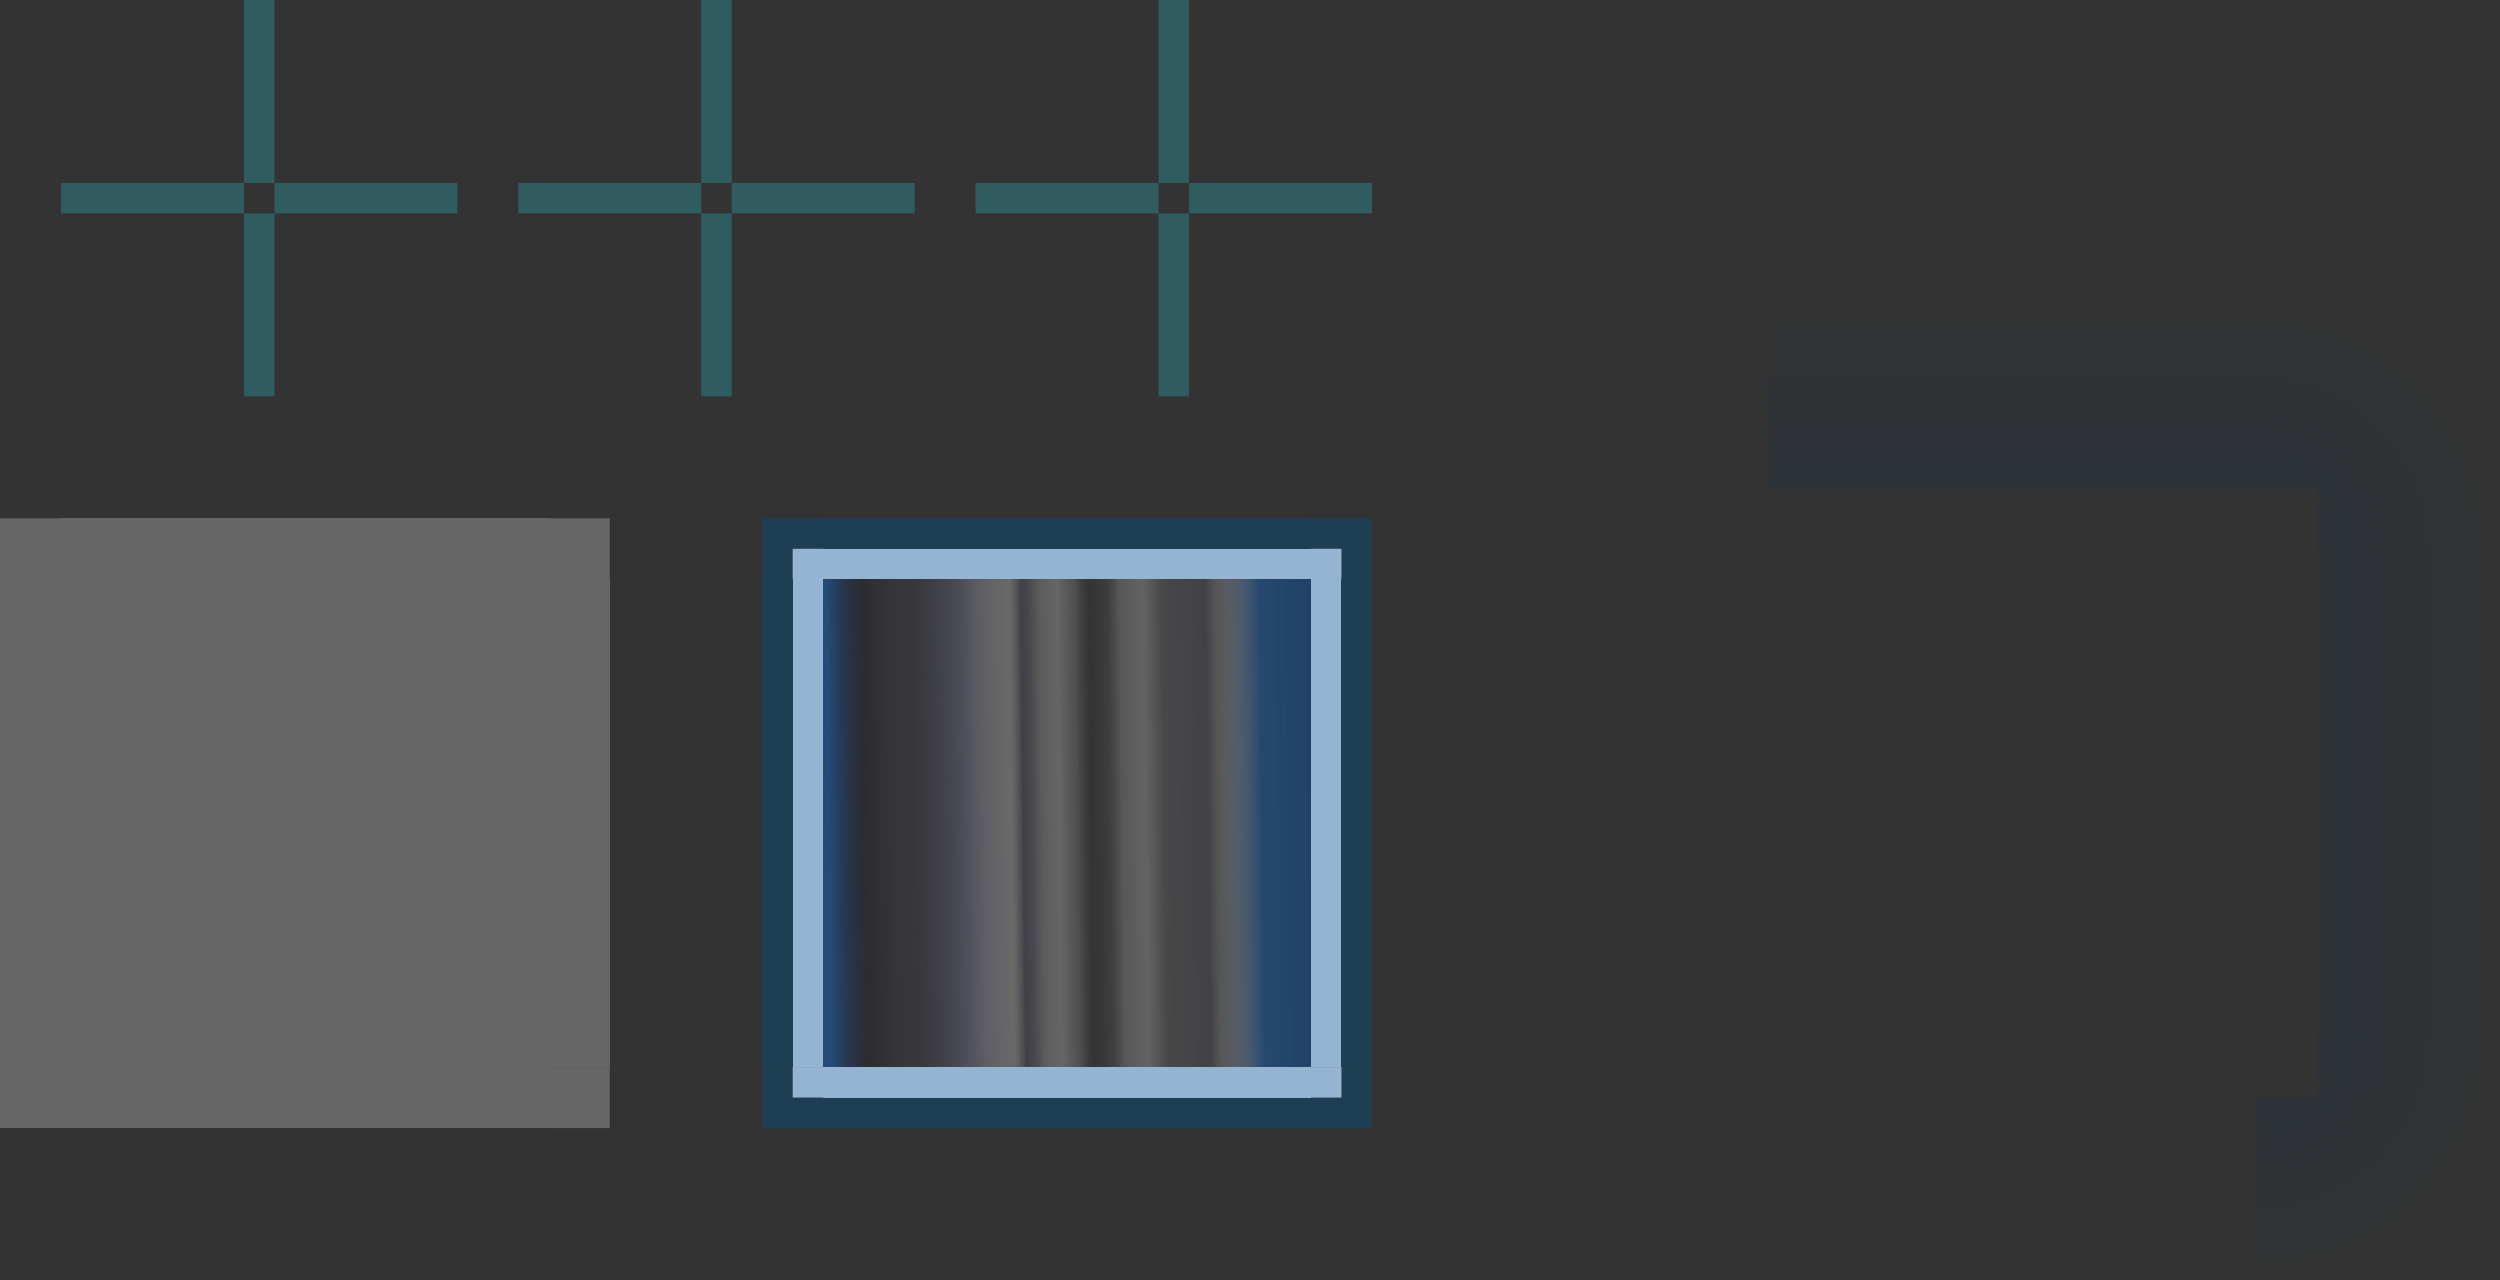 <?xml version="1.0" encoding="UTF-8" standalone="no"?>
<!-- Created with Inkscape (http://www.inkscape.org/) -->

<svg
   width="82"
   height="42"
   viewBox="0 0 82 42"
   version="1.1"
   id="svg8"
   inkscape:version="1.3 (0e150ed6c4, 2023-07-21)"
   sodipodi:docname="panel-background.svg"
   xmlns:inkscape="http://www.inkscape.org/namespaces/inkscape"
   xmlns:sodipodi="http://sodipodi.sourceforge.net/DTD/sodipodi-0.dtd"
   xmlns:xlink="http://www.w3.org/1999/xlink"
   xmlns="http://www.w3.org/2000/svg"
   xmlns:svg="http://www.w3.org/2000/svg"
   xmlns:rdf="http://www.w3.org/1999/02/22-rdf-syntax-ns#"
   xmlns:cc="http://creativecommons.org/ns#"
   xmlns:dc="http://purl.org/dc/elements/1.1/">
  <rect x="0" y="0" width="82" height="42" fill="#333333" stroke="none"/>
  <sodipodi:namedview
     id="base"
     pagecolor="#d1d1d1"
     bordercolor="#666666"
     borderopacity="1.0"
     inkscape:pageopacity="0"
     inkscape:pageshadow="2"
     inkscape:zoom="6.3843565"
     inkscape:cx="39.079898"
     inkscape:cy="19.579107"
     inkscape:document-units="px"
     inkscape:current-layer="layer1"
     showgrid="true"
     inkscape:pagecheckerboard="true"
     inkscape:showpageshadow="false"
     units="px"
     fit-margin-top="20"
     fit-margin-left="20"
     fit-margin-right="20"
     fit-margin-bottom="20"
     inkscape:snap-nodes="false"
     inkscape:snap-bbox="true"
     inkscape:bbox-paths="true"
     inkscape:bbox-nodes="true"
     inkscape:snap-global="true"
     inkscape:deskcolor="#d1d1d1">
    <inkscape:grid
       originy="-55"
       originx="13"
       id="grid3150"
       type="xygrid"
       spacingy="1"
       spacingx="1"
       units="px"
       visible="true" />
  </sodipodi:namedview>
  <defs
     id="defs2">
    <linearGradient
       id="linearGradient6"
       inkscape:collect="always">
      <stop
         style="stop-color:#0d3051;stop-opacity:0.24;"
         offset="0"
         id="stop6" />
      <stop
         style="stop-color:#0d3051;stop-opacity:0.18;"
         offset="0.247"
         id="stop8" />
      <stop
         style="stop-color:#0d3051;stop-opacity:0;"
         offset="1"
         id="stop7" />
    </linearGradient>
    <linearGradient
       id="linearGradient4"
       inkscape:collect="always">
      <stop
         style="stop-color:#0d3051;stop-opacity:0.18;"
         offset="0"
         id="stop4" />
      <stop
         style="stop-color:#0d3051;stop-opacity:0;"
         offset="1"
         id="stop5" />
    </linearGradient>
    <linearGradient
       inkscape:collect="always"
       xlink:href="#linearGradient898-510-332"
       id="linearGradient900-676-884"
       x1="-987.867"
       y1="88.769"
       x2="-956.269"
       y2="88.411"
       gradientUnits="userSpaceOnUse"
       gradientTransform="matrix(0.5,0,0,0.5,570.857,910.872)" />
    <linearGradient
       inkscape:collect="always"
       id="linearGradient898-510-332">
      <stop
         style="stop-color:#1f528b;stop-opacity:1;opacity:1"
         offset="0"
         id="stop938" />
      <stop
         id="stop940"
         offset="0.082"
         style="stop-color:#1c1c2c;stop-opacity:0.385;opacity:1" />
      <stop
         style="stop-color:#4e4e6d;stop-opacity:0.184;opacity:1"
         offset="0.18"
         id="stop942" />
      <stop
         id="stop944"
         offset="0.288"
         style="stop-color:#7e7e99;stop-opacity:0.514;opacity:1" />
      <stop
         id="stop946"
         offset="0.38"
         style="stop-color:#ffffff;stop-opacity:0.335;" />
      <stop
         id="stop948"
         offset="0.404"
         style="stop-color:#555569;stop-opacity:0.467;" />
      <stop
         id="stop950"
         offset="0.422"
         style="stop-color:#717186;stop-opacity:0.431;opacity:1" />
      <stop
         id="stop952"
         offset="0.444"
         style="stop-color:#cacaca;stop-opacity:0.346;" />
      <stop
         id="stop954"
         offset="0.479"
         style="stop-color:#cbcbcb;stop-opacity:0.431;opacity:1" />
      <stop
         style="stop-color:#9c9c9c;stop-opacity:0.335;"
         offset="0.517"
         id="stop956" />
      <stop
         id="stop958"
         offset="0.546"
         style="stop-color:#404040;stop-opacity:0.123;" />
      <stop
         style="stop-color:#6e6e6e;stop-opacity:0.246;"
         offset="0.584"
         id="stop960" />
      <stop
         style="stop-color:#cbcbcb;stop-opacity:0.307;"
         offset="0.609"
         id="stop962" />
      <stop
         style="stop-color:#ffffff;stop-opacity:0.3;"
         offset="0.656"
         id="stop964" />
      <stop
         style="stop-color:#7d7d82;stop-opacity:0.361;"
         offset="0.697"
         id="stop966" />
      <stop
         id="stop968"
         offset="0.787"
         style="stop-color:#767789;stop-opacity:0.28;" />
      <stop
         id="stop970"
         offset="0.806"
         style="stop-color:#cbcbcb;stop-opacity:0.28;" />
      <stop
         style="stop-color:#1f528b;stop-opacity:0.874;opacity:1"
         offset="0.899"
         id="stop972" />
      <stop
         style="stop-color:#1c4575;stop-opacity:1;opacity:1"
         offset="1"
         id="stop974" />
    </linearGradient>
    <linearGradient
       inkscape:collect="always"
       xlink:href="#linearGradient4"
       id="linearGradient5"
       x1="-956.24"
       y1="88.737"
       x2="-954.24"
       y2="88.737"
       gradientUnits="userSpaceOnUse" />
    <radialGradient
       inkscape:collect="always"
       xlink:href="#linearGradient6"
       id="radialGradient7"
       cx="138.737"
       cy="946.24"
       fx="138.737"
       fy="946.24"
       r="4"
       gradientUnits="userSpaceOnUse"
       gradientTransform="matrix(2,-4.9316567e-7,4.9317024e-7,2,-153.735,-946.244)" />
  </defs>
  <g
     inkscape:label="Layer 1"
     inkscape:groupmode="layer"
     id="layer1"
     transform="translate(-49.737,-928.24)">
    <path
       id="shadow-topright"
       style="opacity:1;fill:url(#radialGradient7);fill-opacity:1;stroke-width:3;paint-order:stroke fill markers"
       d="m 123.737,938.24 v 6 h 2 v 2 h 6 v -8 z" />
    <rect
       y="928.241"
       x="57.737"
       height="6"
       width="1"
       id="hint-top-margin"
       style="opacity:0.5;fill:#2d868b;fill-opacity:1;stroke:none;stroke-width:1.414;stroke-linecap:round;stroke-miterlimit:4;stroke-dasharray:none;stroke-opacity:1" />
    <rect
       style="opacity:0.5;fill:#2d868b;fill-opacity:1;stroke:none;stroke-width:1.414;stroke-linecap:round;stroke-miterlimit:4;stroke-dasharray:none;stroke-opacity:1"
       id="hint-bottom-margin"
       width="1"
       height="6"
       x="57.737"
       y="935.24" />
    <rect
       style="opacity:0.5;fill:#2d868b;fill-opacity:1;stroke:none;stroke-width:1;stroke-linecap:round;stroke-miterlimit:4;stroke-dasharray:none;stroke-opacity:1"
       id="hint-left-margin"
       width="6"
       height="1"
       x="51.737"
       y="934.24" />
    <rect
       y="934.24"
       x="58.737"
       height="1"
       width="6"
       id="hint-right-margin"
       style="opacity:0.5;fill:#2d868b;fill-opacity:1;stroke:none;stroke-width:1;stroke-linecap:round;stroke-miterlimit:4;stroke-dasharray:none;stroke-opacity:1" />
    <rect
       y="947.24"
       x="76.737"
       height="16"
       width="16"
       id="center"
       style="opacity:0.78;fill:url(#linearGradient900-676-884);fill-opacity:1;fill-rule:evenodd;stroke:none;stroke-width:0.248;stroke-linecap:square;stroke-linejoin:miter;stroke-miterlimit:4;stroke-dasharray:none;stroke-opacity:1;paint-order:normal;shape-rendering:crispEdges" />
    <rect
       y="928.24"
       x="72.737"
       height="6"
       width="1"
       id="shadow-hint-top-margin"
       style="opacity:0.5;fill:#2d868b;fill-opacity:1;stroke:none;stroke-width:1;stroke-linecap:round;stroke-miterlimit:4;stroke-dasharray:none;stroke-opacity:1" />
    <rect
       style="opacity:0.5;fill:#2d868b;fill-opacity:1;stroke:none;stroke-width:1;stroke-linecap:round;stroke-miterlimit:4;stroke-dasharray:none;stroke-opacity:1"
       id="shadow-hint-bottom-margin"
       width="1"
       height="6"
       x="72.737"
       y="935.24" />
    <rect
       style="opacity:0.5;fill:#2d868b;fill-opacity:1;stroke:none;stroke-width:1;stroke-linecap:round;stroke-miterlimit:4;stroke-dasharray:none;stroke-opacity:1"
       id="shadow-hint-left-margin"
       width="6"
       height="1"
       x="66.737"
       y="934.24" />
    <rect
       y="934.24"
       x="73.737"
       height="1"
       width="6"
       id="shadow-hint-right-margin"
       style="opacity:0.5;fill:#2d868b;fill-opacity:1;stroke:none;stroke-width:1;stroke-linecap:round;stroke-miterlimit:4;stroke-dasharray:none;stroke-opacity:1" />
    <g
       id="top"
       transform="matrix(0.5,0,0,1,40.368,-9)"
       style="stroke-width:1.414">
      <rect
         transform="rotate(-90)"
         style="opacity:1;fill:#1d3e53;fill-opacity:1;fill-rule:evenodd;stroke:none;stroke-width:3.04;stroke-linecap:square;stroke-linejoin:miter;stroke-miterlimit:4;stroke-dasharray:none;stroke-opacity:1;paint-order:normal;shape-rendering:crispEdges"
         id="rect892"
         width="1"
         height="32"
         x="-955.24"
         y="72.737" />
      <rect
         y="72.737"
         x="-956.24"
         height="32"
         width="1"
         id="rect886"
         style="opacity:1;fill:#94b4d1;fill-opacity:1;fill-rule:evenodd;stroke:none;stroke-width:3.04;stroke-linecap:square;stroke-linejoin:miter;stroke-miterlimit:4;stroke-dasharray:none;stroke-opacity:1;paint-order:normal;shape-rendering:crispEdges"
         transform="rotate(-90)" />
    </g>
    <g
       style="stroke-width:1.414"
       transform="matrix(0.5,0,0,-1,40.368,1919.481)"
       id="bottom">
      <rect
         y="72.737"
         x="-955.24"
         height="32"
         width="1"
         id="rect950"
         style="opacity:1;fill:#1d3e53;fill-opacity:1;fill-rule:evenodd;stroke:none;stroke-width:3.04;stroke-linecap:square;stroke-linejoin:miter;stroke-miterlimit:4;stroke-dasharray:none;stroke-opacity:1;paint-order:normal;shape-rendering:crispEdges"
         transform="rotate(-90)" />
      <rect
         transform="rotate(-90)"
         style="opacity:1;fill:#94b4d1;fill-opacity:1;fill-rule:evenodd;stroke:none;stroke-width:3.04;stroke-linecap:square;stroke-linejoin:miter;stroke-miterlimit:4;stroke-dasharray:none;stroke-opacity:1;paint-order:normal;shape-rendering:crispEdges"
         id="rect952"
         width="1"
         height="32"
         x="-956.24"
         y="72.737" />
    </g>
    <g
       style="stroke-width:1.414"
       transform="matrix(0,0.5,-1,0,1048.977,910.872)"
       id="right">
      <rect
         y="72.737"
         x="-955.24"
         height="32"
         width="1"
         id="rect957"
         style="opacity:1;fill:#1d3e53;fill-opacity:1;fill-rule:evenodd;stroke:none;stroke-width:3.04;stroke-linecap:square;stroke-linejoin:miter;stroke-miterlimit:4;stroke-dasharray:none;stroke-opacity:1;paint-order:normal;shape-rendering:crispEdges"
         transform="rotate(-90)" />
      <rect
         transform="rotate(-90)"
         style="opacity:1;fill:#94b4d1;fill-opacity:1;fill-rule:evenodd;stroke:none;stroke-width:3.04;stroke-linecap:square;stroke-linejoin:miter;stroke-miterlimit:4;stroke-dasharray:none;stroke-opacity:1;paint-order:normal;shape-rendering:crispEdges"
         id="rect959"
         width="1"
         height="32"
         x="-956.24"
         y="72.737" />
    </g>
    <g
       id="left"
       transform="matrix(0,0.5,1,0,-879.504,910.872)"
       style="stroke-width:1.414">
      <rect
         transform="rotate(-90)"
         style="opacity:1;fill:#1d3e53;fill-opacity:1;fill-rule:evenodd;stroke:none;stroke-width:3.04;stroke-linecap:square;stroke-linejoin:miter;stroke-miterlimit:4;stroke-dasharray:none;stroke-opacity:1;paint-order:normal;shape-rendering:crispEdges"
         id="rect963"
         width="1"
         height="32"
         x="-955.24"
         y="72.737" />
      <rect
         y="72.737"
         x="-956.24"
         height="32"
         width="1"
         id="rect965"
         style="opacity:1;fill:#94b4d1;fill-opacity:1;fill-rule:evenodd;stroke:none;stroke-width:3.04;stroke-linecap:square;stroke-linejoin:miter;stroke-miterlimit:4;stroke-dasharray:none;stroke-opacity:1;paint-order:normal;shape-rendering:crispEdges"
         transform="rotate(-90)" />
    </g>
    <g
       id="topright"
       transform="translate(-1,2)">
      <path
         id="rect969"
         transform="translate(46.737,930.24)"
         d="m 47,13 v 1 h 1 v 1 h 1 v -2 z"
         style="opacity:1;fill:#1d3e53;fill-opacity:1;stroke:none;stroke-width:3;stroke-linecap:round;stroke-miterlimit:4;stroke-dasharray:none;stroke-opacity:1"
         inkscape:connector-curvature="0" />
      <rect
         y="944.24"
         x="93.737"
         height="1"
         width="1"
         id="rect973"
         style="opacity:1;fill:#94b4d1;fill-opacity:1;stroke:none;stroke-width:3;stroke-linecap:round;stroke-miterlimit:4;stroke-dasharray:none;stroke-opacity:1" />
    </g>
    <g
       transform="matrix(-1,0,0,1,170.473,2)"
       id="topleft">
      <path
         inkscape:connector-curvature="0"
         style="opacity:1;fill:#1d3e53;fill-opacity:1;stroke:none;stroke-width:3;stroke-linecap:round;stroke-miterlimit:4;stroke-dasharray:none;stroke-opacity:1"
         d="m 47,13 v 1 h 1 v 1 h 1 v -2 z"
         transform="translate(46.737,930.24)"
         id="path980" />
      <rect
         style="opacity:1;fill:#94b4d1;fill-opacity:1;stroke:none;stroke-width:3;stroke-linecap:round;stroke-miterlimit:4;stroke-dasharray:none;stroke-opacity:1"
         id="rect982"
         width="1"
         height="1"
         x="93.737"
         y="944.24" />
    </g>
    <g
       transform="matrix(1,0,0,-1,-1,1908.481)"
       id="bottomright">
      <path
         inkscape:connector-curvature="0"
         style="opacity:1;fill:#1d3e53;fill-opacity:1;stroke:none;stroke-width:3;stroke-linecap:round;stroke-miterlimit:4;stroke-dasharray:none;stroke-opacity:1"
         d="m 47,13 v 1 h 1 v 1 h 1 v -2 z"
         transform="translate(46.737,930.24)"
         id="path986" />
      <rect
         style="opacity:1;fill:#94b4d1;fill-opacity:1;stroke:none;stroke-width:3;stroke-linecap:round;stroke-miterlimit:4;stroke-dasharray:none;stroke-opacity:1"
         id="rect988"
         width="1"
         height="1"
         x="93.737"
         y="944.24" />
    </g>
    <g
       transform="rotate(180,85.237,954.24)"
       id="bottomleft">
      <path
         inkscape:connector-curvature="0"
         style="opacity:1;fill:#1d3e53;fill-opacity:1;stroke:none;stroke-width:3;stroke-linecap:round;stroke-miterlimit:4;stroke-dasharray:none;stroke-opacity:1"
         d="m 47,13 v 1 h 1 v 1 h 1 v -2 z"
         transform="translate(46.737,930.24)"
         id="path992" />
      <rect
         style="opacity:1;fill:#94b4d1;fill-opacity:1;stroke:none;stroke-width:3;stroke-linecap:round;stroke-miterlimit:4;stroke-dasharray:none;stroke-opacity:1"
         id="rect994"
         width="1"
         height="1"
         x="93.737"
         y="944.24" />
    </g>
    <rect
       style="opacity:0.5;fill:#2d868b;fill-opacity:1;stroke:none;stroke-width:1;stroke-linecap:round;stroke-miterlimit:4;stroke-dasharray:none;stroke-opacity:1"
       id="shadow-hint-top-inset"
       width="1"
       height="6"
       x="87.737"
       y="928.24" />
    <rect
       y="935.24"
       x="87.737"
       height="6"
       width="1"
       id="shadow-hint-bottom-inset"
       style="opacity:0.5;fill:#2d868b;fill-opacity:1;stroke:none;stroke-width:1;stroke-linecap:round;stroke-miterlimit:4;stroke-dasharray:none;stroke-opacity:1" />
    <rect
       y="934.24"
       x="81.737"
       height="1"
       width="6"
       id="shadow-hint-left-inset"
       style="opacity:0.5;fill:#2d868b;fill-opacity:1;stroke:none;stroke-width:1;stroke-linecap:round;stroke-miterlimit:4;stroke-dasharray:none;stroke-opacity:1" />
    <rect
       style="opacity:0.5;fill:#2d868b;fill-opacity:1;stroke:none;stroke-width:1;stroke-linecap:round;stroke-miterlimit:4;stroke-dasharray:none;stroke-opacity:1"
       id="shadow-hint-right-inset"
       width="6"
       height="1"
       x="88.737"
       y="934.24" />
    <rect
       y="947.24"
       x="51.737"
       height="16"
       width="16"
       id="mask-center"
       style="opacity:1;fill:#666666;fill-opacity:1;fill-rule:evenodd;stroke:none;stroke-width:0.248;stroke-linecap:square;stroke-linejoin:miter;stroke-miterlimit:4;stroke-dasharray:none;stroke-opacity:1;paint-order:normal;shape-rendering:crispEdges" />
    <g
       id="mask-top"
       transform="matrix(0.5,0,0,1,15.368,-9)"
       style="fill:#666666;stroke-width:1.414">
      <rect
         y="72.737"
         x="-956.24"
         height="32"
         width="2"
         id="rect909"
         style="opacity:1;fill:#666666;fill-opacity:1;fill-rule:evenodd;stroke:none;stroke-width:4.299;stroke-linecap:square;stroke-linejoin:miter;stroke-miterlimit:4;stroke-dasharray:none;stroke-opacity:1;paint-order:normal;shape-rendering:crispEdges"
         transform="rotate(-90)" />
    </g>
    <g
       style="fill:#666666;stroke-width:1.414"
       transform="matrix(0.5,0,0,-1,15.368,1919.481)"
       id="mask-bottom">
      <rect
         transform="rotate(-90)"
         style="opacity:1;fill:#666666;fill-opacity:1;fill-rule:evenodd;stroke:none;stroke-width:4.299;stroke-linecap:square;stroke-linejoin:miter;stroke-miterlimit:4;stroke-dasharray:none;stroke-opacity:1;paint-order:normal;shape-rendering:crispEdges"
         id="rect915-3"
         width="2"
         height="32"
         x="-956.24"
         y="72.737" />
    </g>
    <g
       style="fill:#666666;stroke-width:1.414"
       transform="matrix(0,0.5,-2,0,1980.226,910.872)"
       id="mask-right">
      <rect
         transform="rotate(-90)"
         style="opacity:1;fill:#666666;fill-opacity:1;fill-rule:evenodd;stroke:none;stroke-width:3.04;stroke-linecap:square;stroke-linejoin:miter;stroke-miterlimit:4;stroke-dasharray:none;stroke-opacity:1;paint-order:normal;shape-rendering:crispEdges"
         id="rect921"
         width="1"
         height="32"
         x="-956.24"
         y="72.737" />
    </g>
    <g
       id="mask-left"
       transform="matrix(0,0.5,1,0,-904.504,910.872)"
       style="fill:#666666;stroke-width:1.414">
      <rect
         y="72.737"
         x="-956.24"
         height="32"
         width="2"
         id="rect927"
         style="opacity:1;fill:#666666;fill-opacity:1;fill-rule:evenodd;stroke:none;stroke-width:4.299;stroke-linecap:square;stroke-linejoin:miter;stroke-miterlimit:4;stroke-dasharray:none;stroke-opacity:1;paint-order:normal;shape-rendering:crispEdges"
         transform="rotate(-90)" />
    </g>
    <g
       style="fill:#666666"
       id="mask-topright"
       transform="translate(-26,2)">
      <rect
         y="943.24"
         x="93.737"
         height="2"
         width="2"
         id="rect933"
         style="opacity:1;fill:#666666;fill-opacity:1;stroke:none;stroke-width:6;stroke-linecap:round;stroke-miterlimit:4;stroke-dasharray:none;stroke-opacity:1" />
    </g>
    <g
       style="fill:#666666"
       transform="matrix(-1,0,0,1,145.473,2)"
       id="mask-topleft">
      <rect
         style="opacity:1;fill:#666666;fill-opacity:1;stroke:none;stroke-width:6;stroke-linecap:round;stroke-miterlimit:4;stroke-dasharray:none;stroke-opacity:1"
         id="rect939"
         width="2"
         height="2"
         x="93.737"
         y="943.24" />
    </g>
    <g
       style="fill:#666666"
       transform="matrix(1,0,0,-1,-26,1908.481)"
       id="mask-bottomright">
      <rect
         style="opacity:1;fill:#666666;fill-opacity:1;stroke:none;stroke-width:6;stroke-linecap:round;stroke-miterlimit:4;stroke-dasharray:none;stroke-opacity:1"
         id="rect945"
         width="2"
         height="2"
         x="93.737"
         y="943.24" />
    </g>
    <g
       style="fill:#666666"
       transform="rotate(180,72.737,954.24)"
       id="mask-bottomleft">
      <rect
         style="opacity:1;fill:#666666;fill-opacity:1;stroke:none;stroke-width:6;stroke-linecap:round;stroke-miterlimit:4;stroke-dasharray:none;stroke-opacity:1"
         id="rect951"
         width="2"
         height="2"
         x="93.737"
         y="943.24" />
    </g>
    <g
       id="shadow-top"
       transform="translate(-45,-7)">
      <g
         id="g1"
         transform="matrix(0.5,0,0,1,116.368,-3)"
         style="fill:#008080;stroke-width:1.414">
        <rect
           y="72.737"
           x="-956.24"
           height="32"
           width="2"
           id="rect1"
           style="opacity:1;fill:none;fill-opacity:1;fill-rule:evenodd;stroke:none;stroke-width:4.299;stroke-linecap:square;stroke-linejoin:miter;stroke-miterlimit:4;stroke-dasharray:none;stroke-opacity:1;paint-order:normal;shape-rendering:crispEdges"
           transform="rotate(-90)" />
      </g>
      <g
         id="g2"
         transform="matrix(0.5,0,0,3,116.368,-1917.498)"
         style="fill:#008080;stroke-width:0.816">
        <rect
           y="72.737"
           x="-956.24"
           height="32"
           width="2"
           id="rect2"
           style="opacity:1;fill:url(#linearGradient5);fill-opacity:1;fill-rule:evenodd;stroke:none;stroke-width:2.482;stroke-linecap:square;stroke-linejoin:miter;stroke-miterlimit:4;stroke-dasharray:none;stroke-opacity:1;paint-order:normal;shape-rendering:crispEdges"
           transform="rotate(-90)" />
      </g>
    </g>
    <use
       x="0"
       y="0"
       xlink:href="#shadow-top"
       id="shadow-left"
       transform="rotate(-90,115.737,954.24)" />
    <use
       x="0"
       y="0"
       xlink:href="#shadow-top"
       id="shadow-right"
       transform="rotate(90,115.737,954.24)" />
    <use
       x="0"
       y="0"
       xlink:href="#shadow-top"
       id="shadow-bottom"
       transform="matrix(1,0,0,-1,-1.2473543e-5,1908.481)" />
    <use
       x="0"
       y="0"
       xlink:href="#shadow-topright"
       id="shadow-topleft"
       transform="matrix(-1,0,0,1,231.473,-1.7304935e-5)" />
    <use
       x="0"
       y="0"
       xlink:href="#shadow-topright"
       id="shadow-bottomright"
       transform="matrix(1,0,0,-1,2.1526457e-5,1908.481)" />
    <use
       x="0"
       y="0"
       xlink:href="#shadow-topright"
       id="shadow-bottomleft"
       transform="rotate(180,115.737,954.24)" />
  </g>
</svg>
